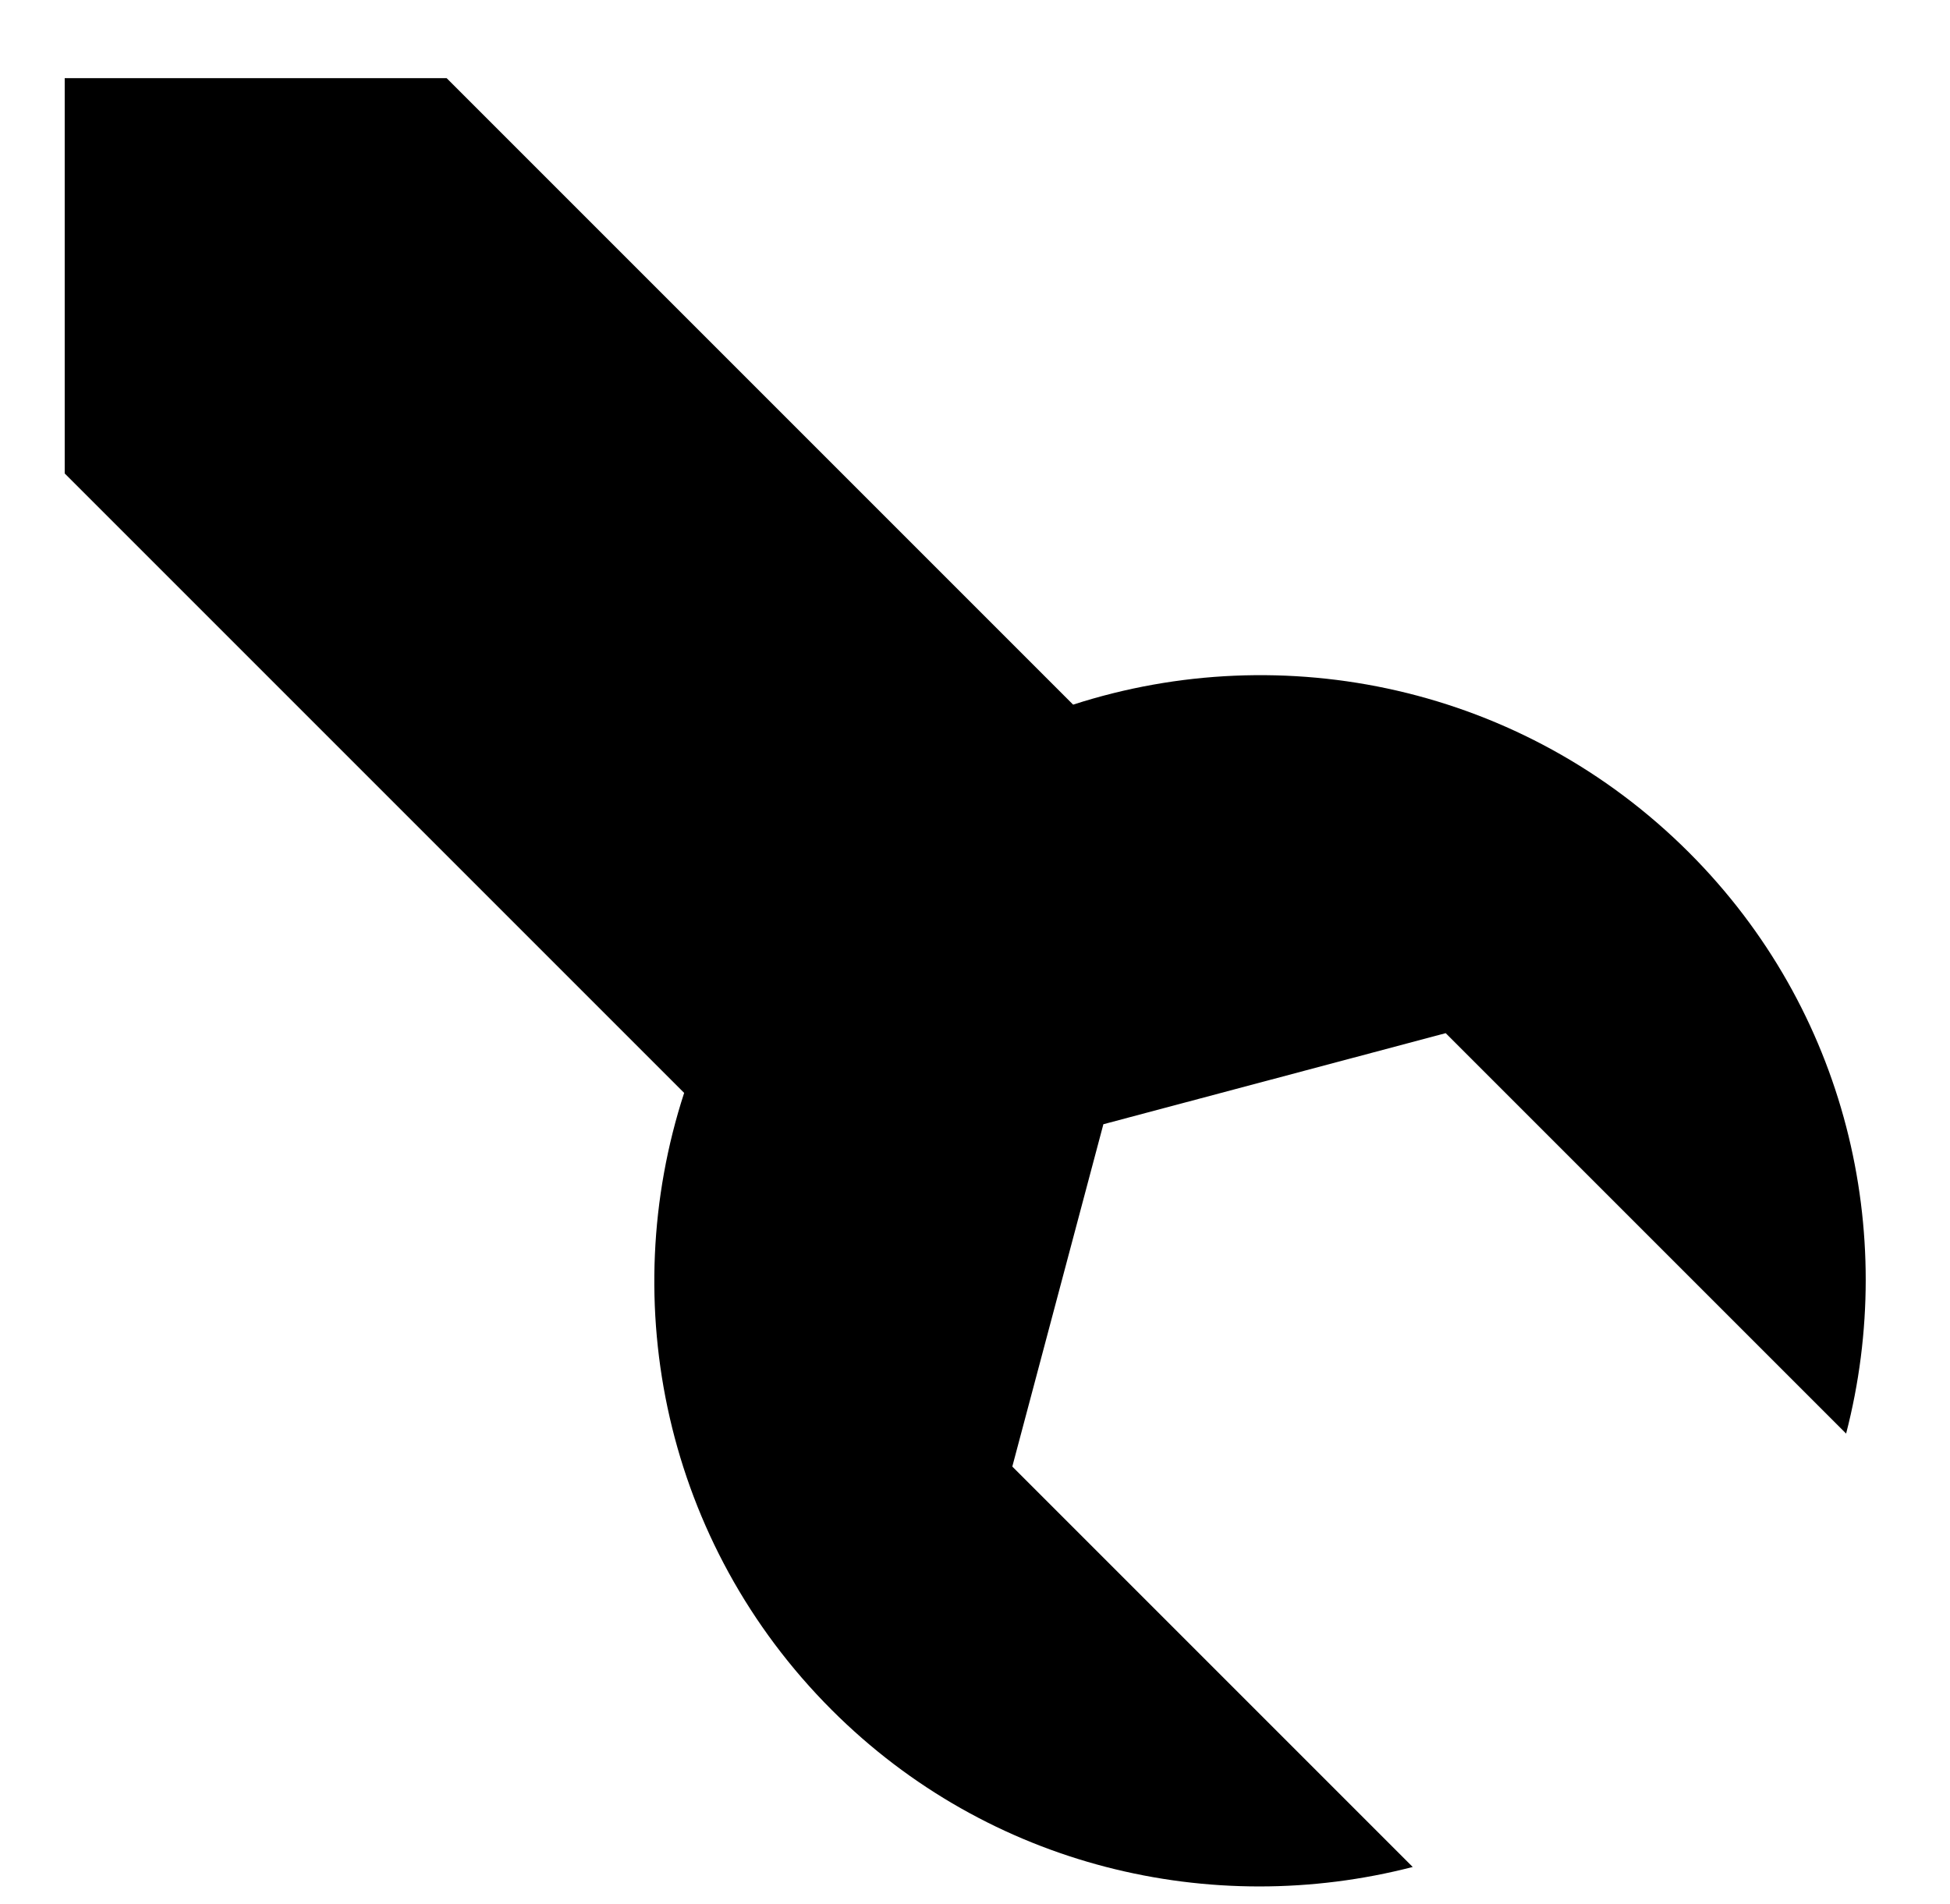 <svg xmlns="http://www.w3.org/2000/svg" viewBox="0 -64 1024 1000" style="transform: scaleY(-1);">
<path fill="currentColor" d="M969.446 688.807l-210.271-210.271-179.76 47.824-47.824 179.756 210.271 210.274c-105.54 27.24-222.49 0.149-305.094-82.458-87.59-87.588-113.417-213.704-77.502-324.023l-325.286-325.286v-207.571h200.574l328.975 328.973c110.184-35.643 236.021-9.749 323.459 77.689 82.693 82.693 109.844 199.463 82.458 305.094z"/>
</svg>